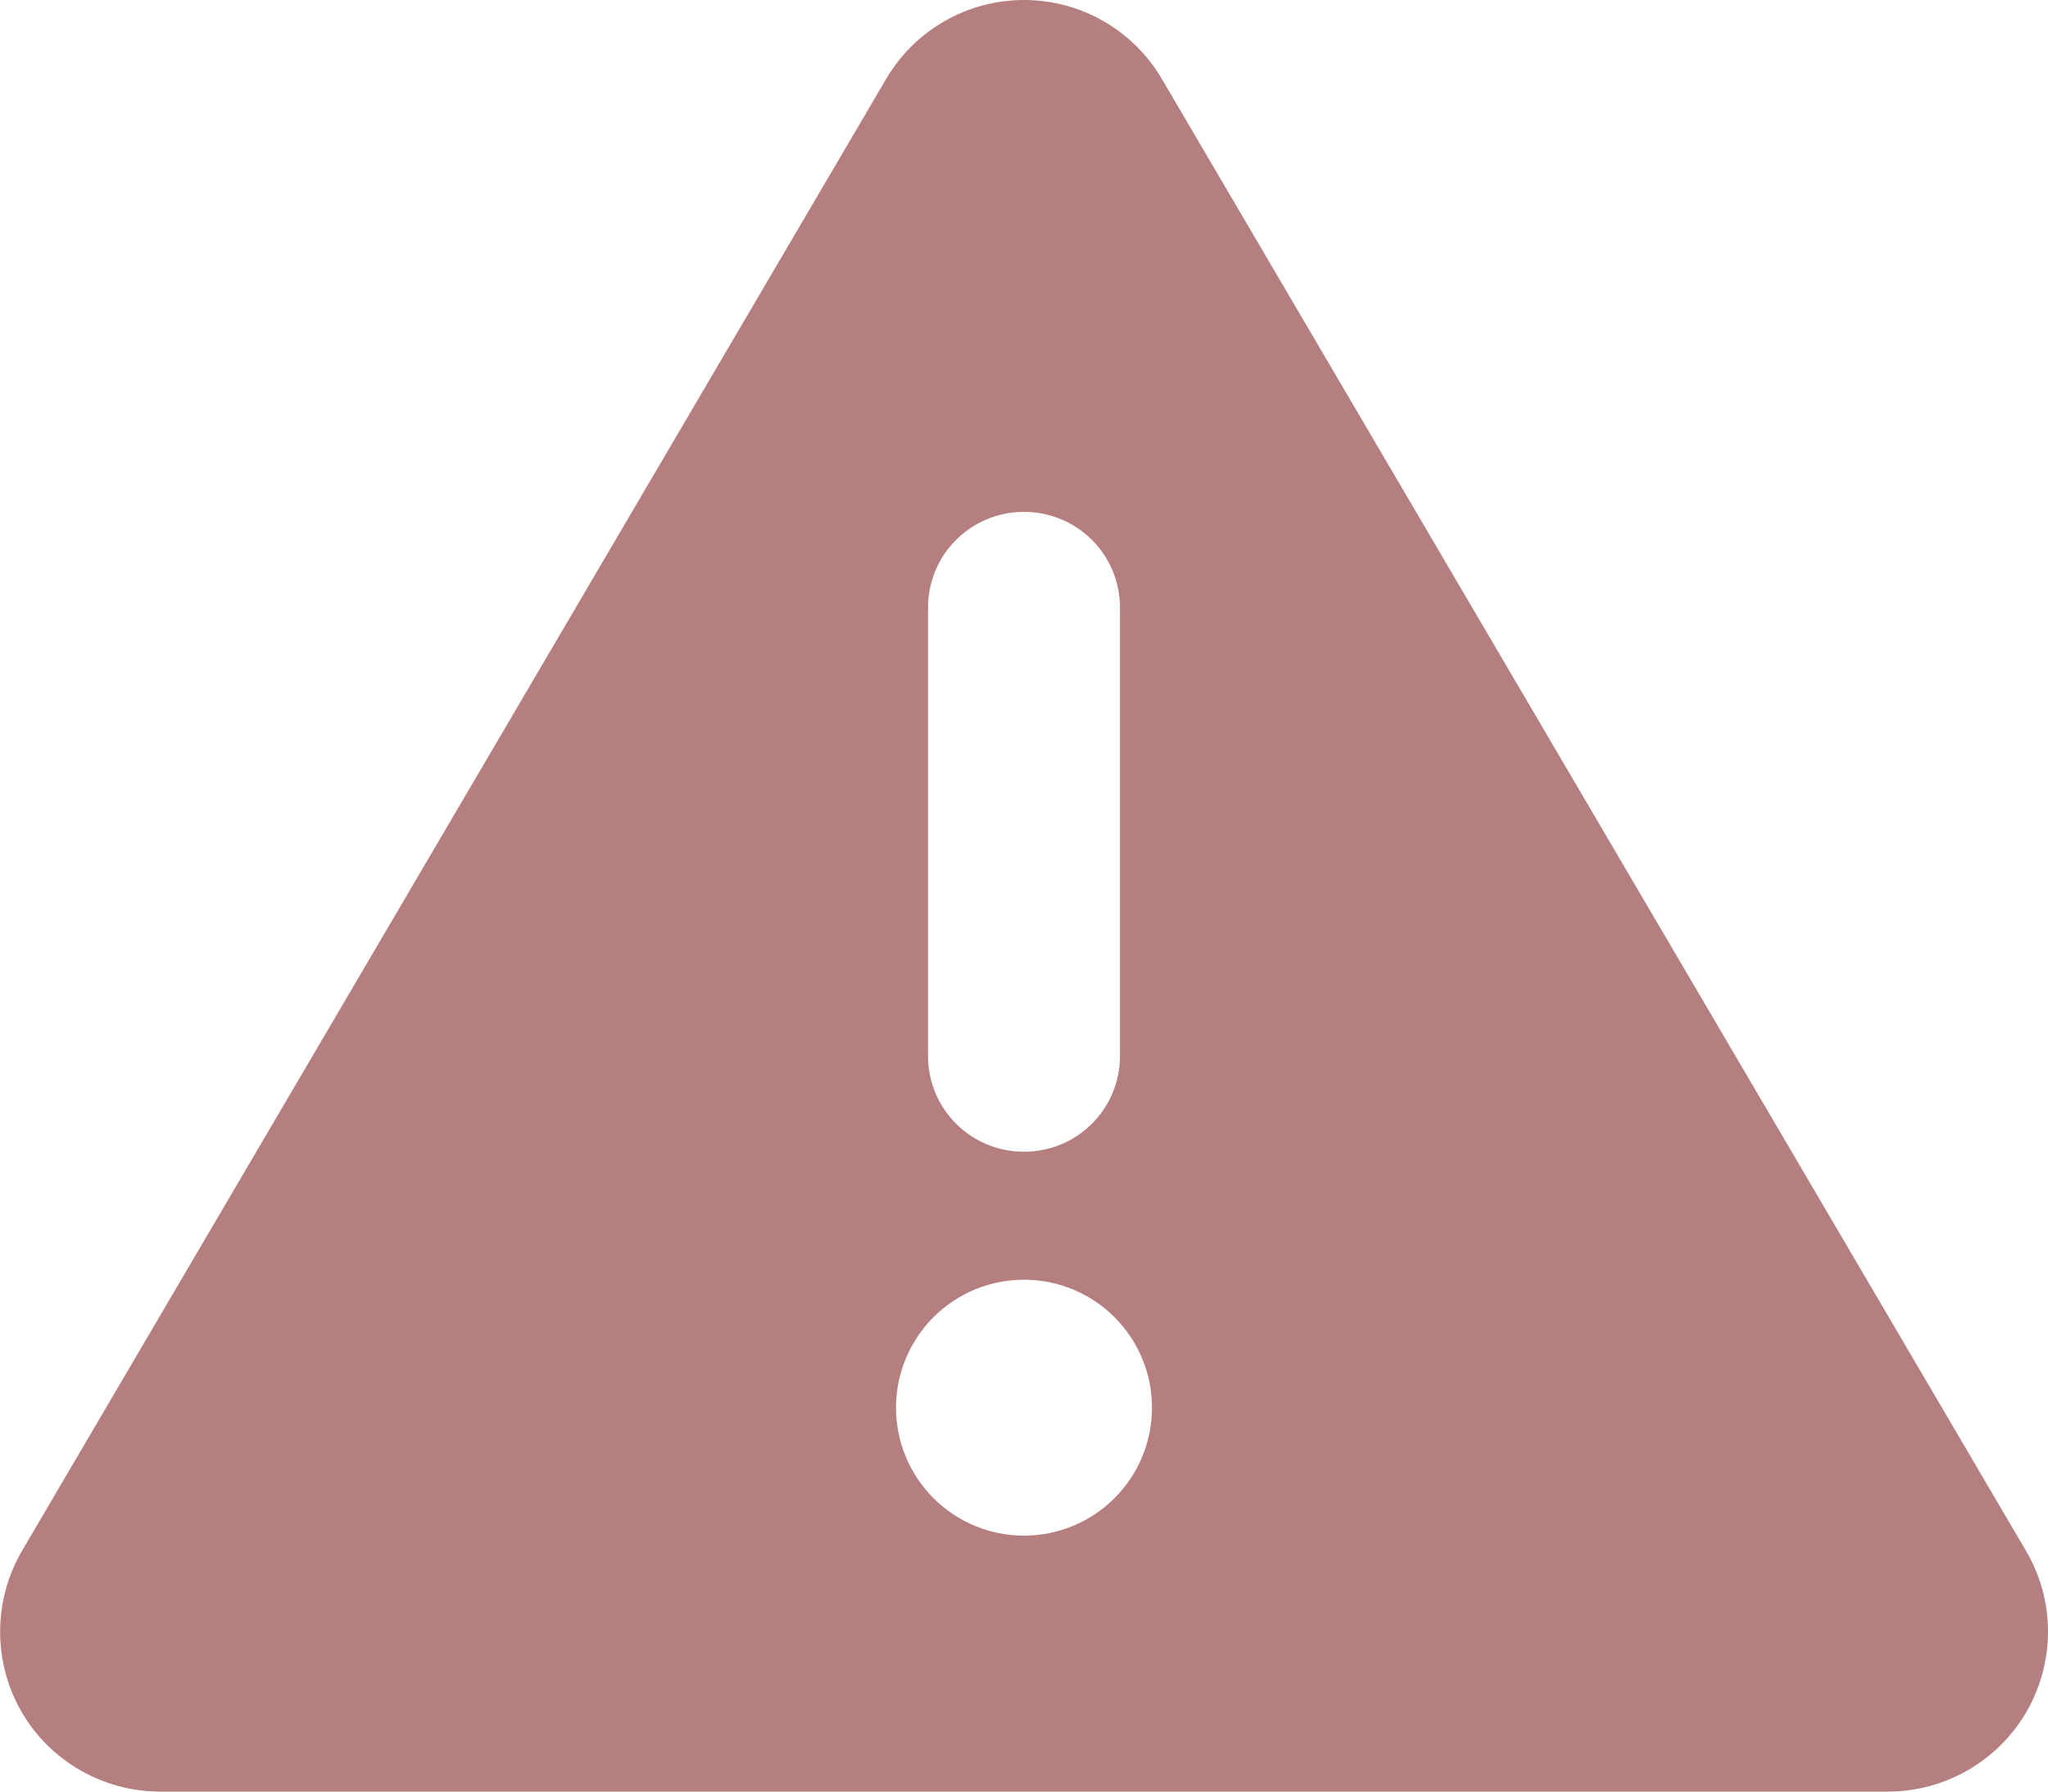 <svg width="512" height="448" viewBox="0 0 512 448" fill="none" xmlns="http://www.w3.org/2000/svg">
<path d="M256 0C270.2 0 283.3 7.5 290.5 19.8L506.5 387.8C513.8 400.2 513.8 415.5 506.7 427.9C499.6 440.3 486.3 448 472 448H40C25.7 448 12.4 440.3 5.3 427.9C-1.8 415.5 -1.7 400.1 5.5 387.8L221.5 19.8C228.7 7.5 241.8 0 256 0ZM256 128C242.7 128 232 138.7 232 152V264C232 277.3 242.7 288 256 288C269.3 288 280 277.3 280 264V152C280 138.7 269.3 128 256 128ZM288 352C288 343.513 284.629 335.374 278.628 329.373C272.626 323.371 264.487 320 256 320C247.513 320 239.374 323.371 233.373 329.373C227.372 335.374 224 343.513 224 352C224 360.487 227.372 368.626 233.373 374.627C239.374 380.629 247.513 384 256 384C264.487 384 272.626 380.629 278.628 374.627C284.629 368.626 288 360.487 288 352Z" fill="#B57F7F"/>
</svg>
